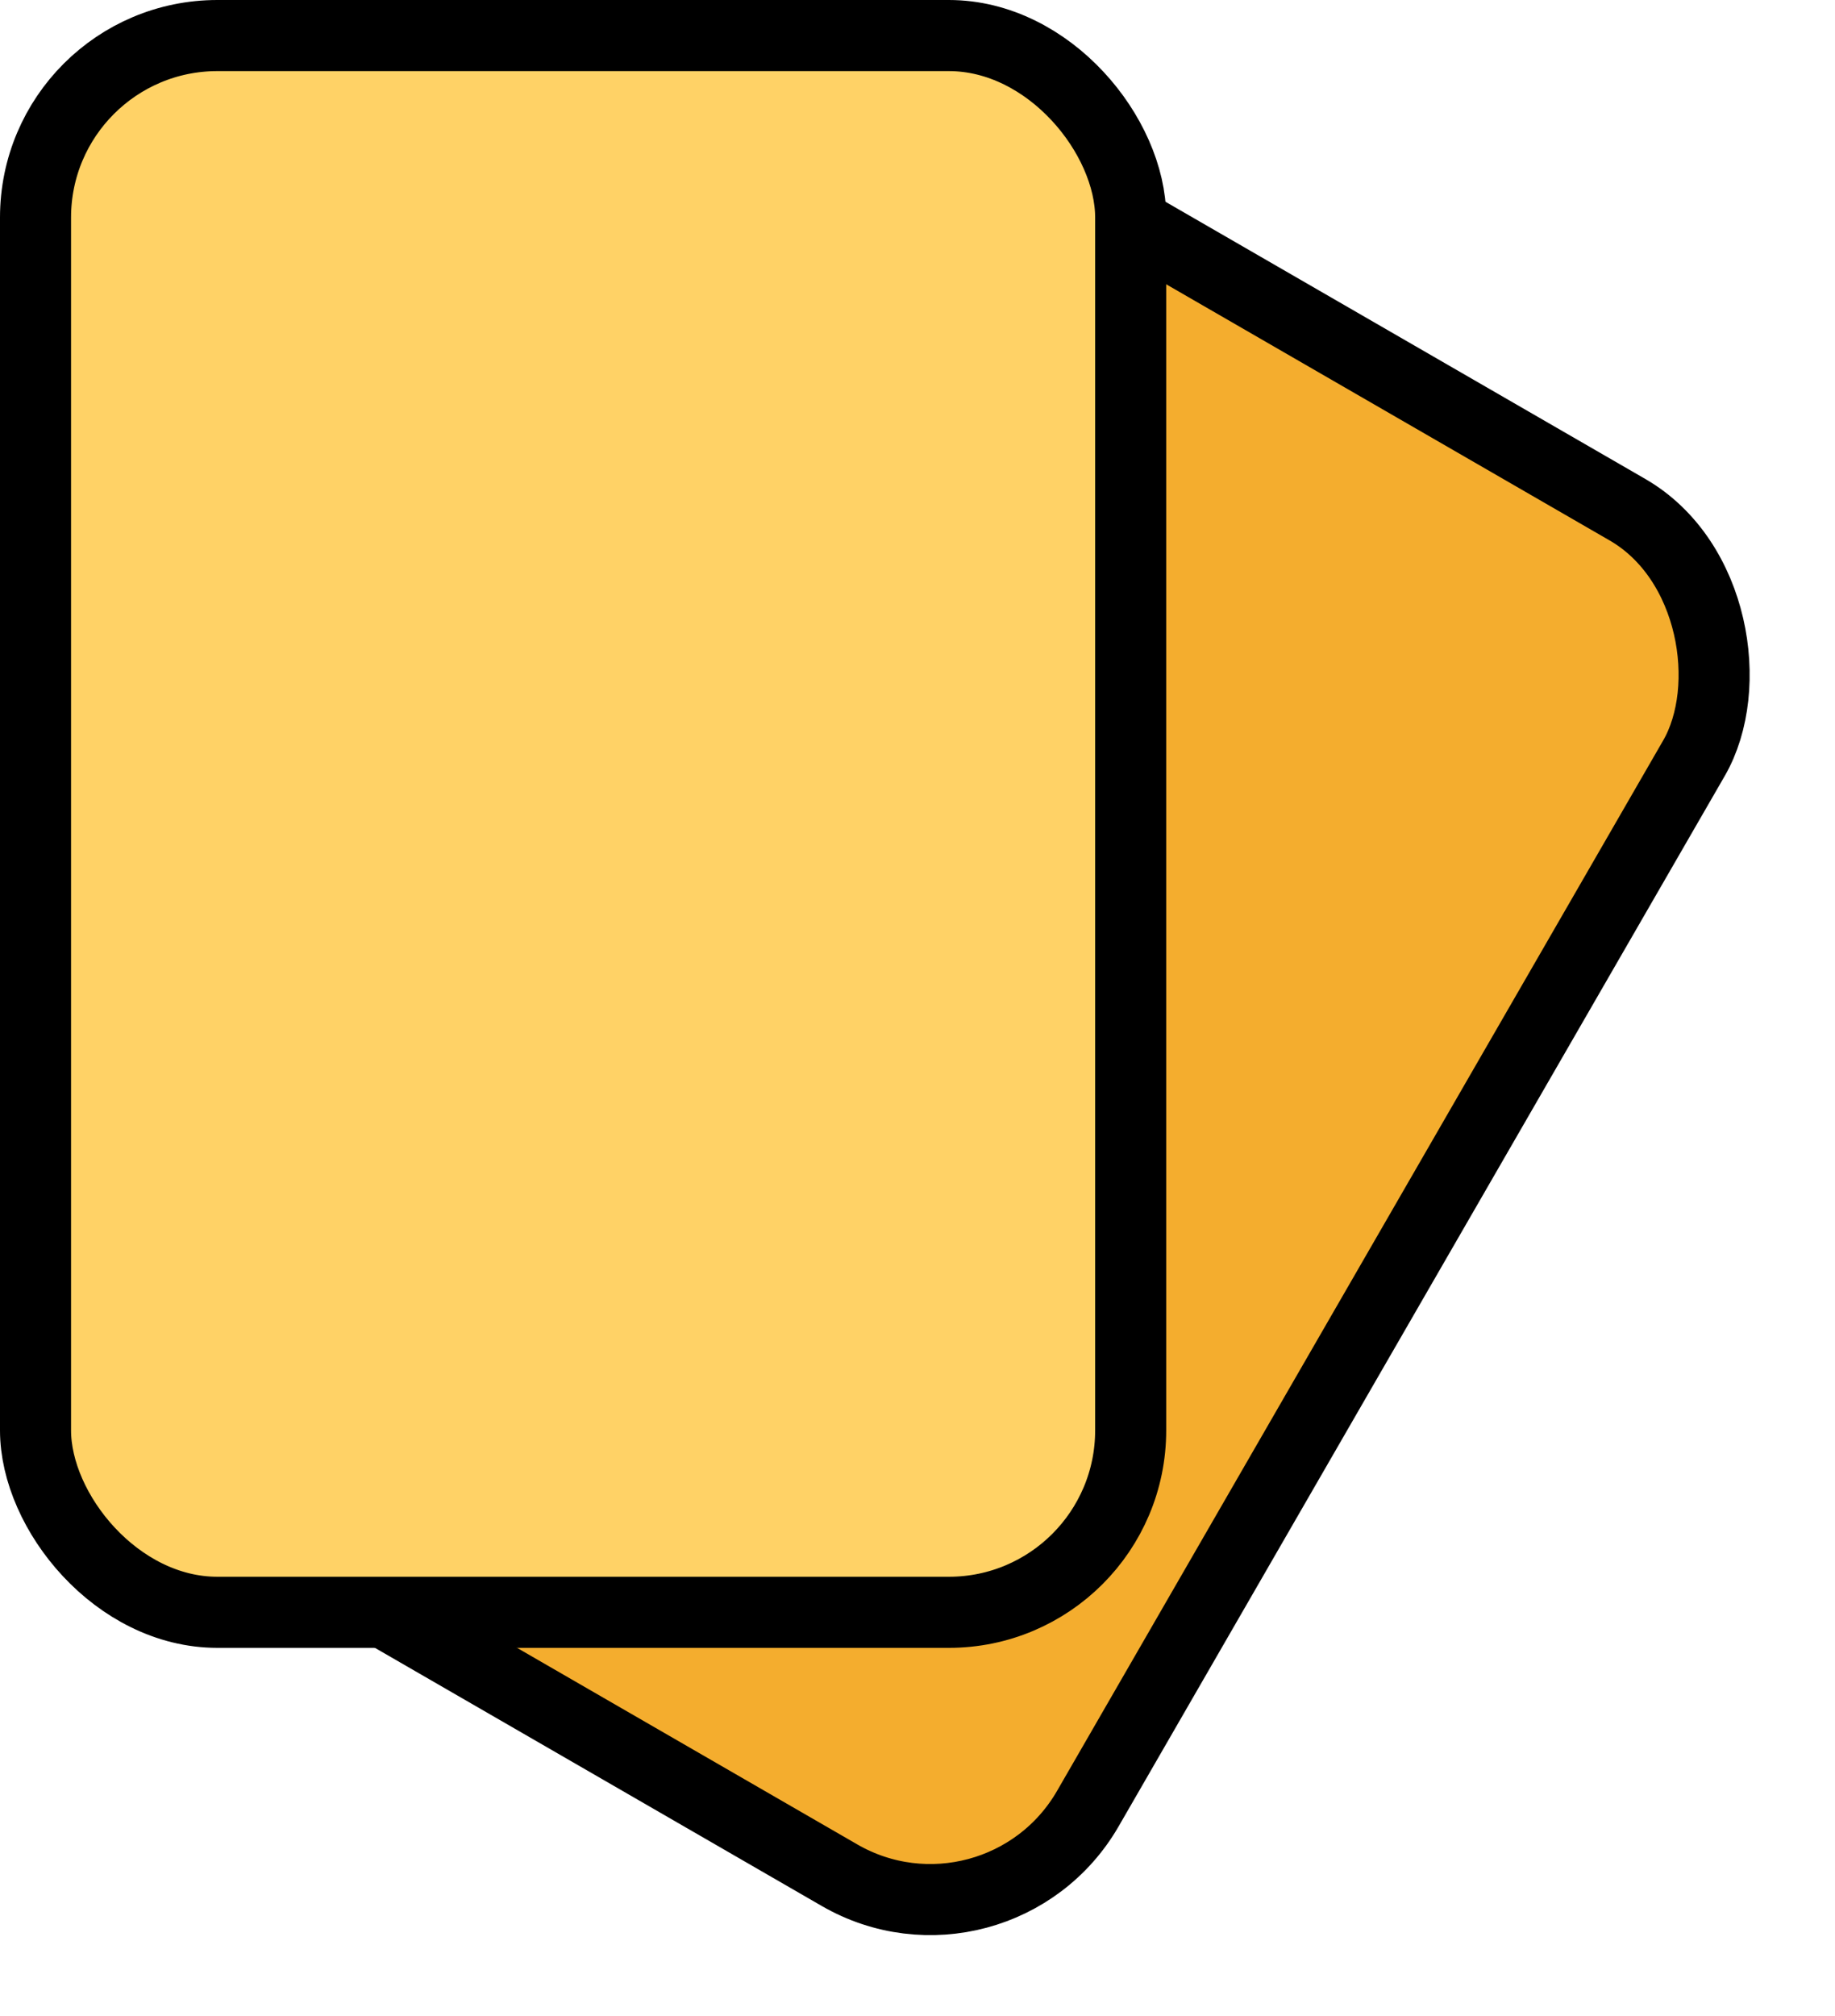 <svg width="439" height="482" viewBox="0 0 439 482" fill="none" xmlns="http://www.w3.org/2000/svg">
<rect x="200.111" y="12.611" width="262" height="377" rx="43.5" transform="rotate(30 200.111 12.611)" fill="#F4AD2E" stroke="black" stroke-width="17"/>
<rect x="8.5" y="8.5" width="262" height="377" rx="43.5" fill="#FFD266" stroke="black" stroke-width="17"/>
</svg>
